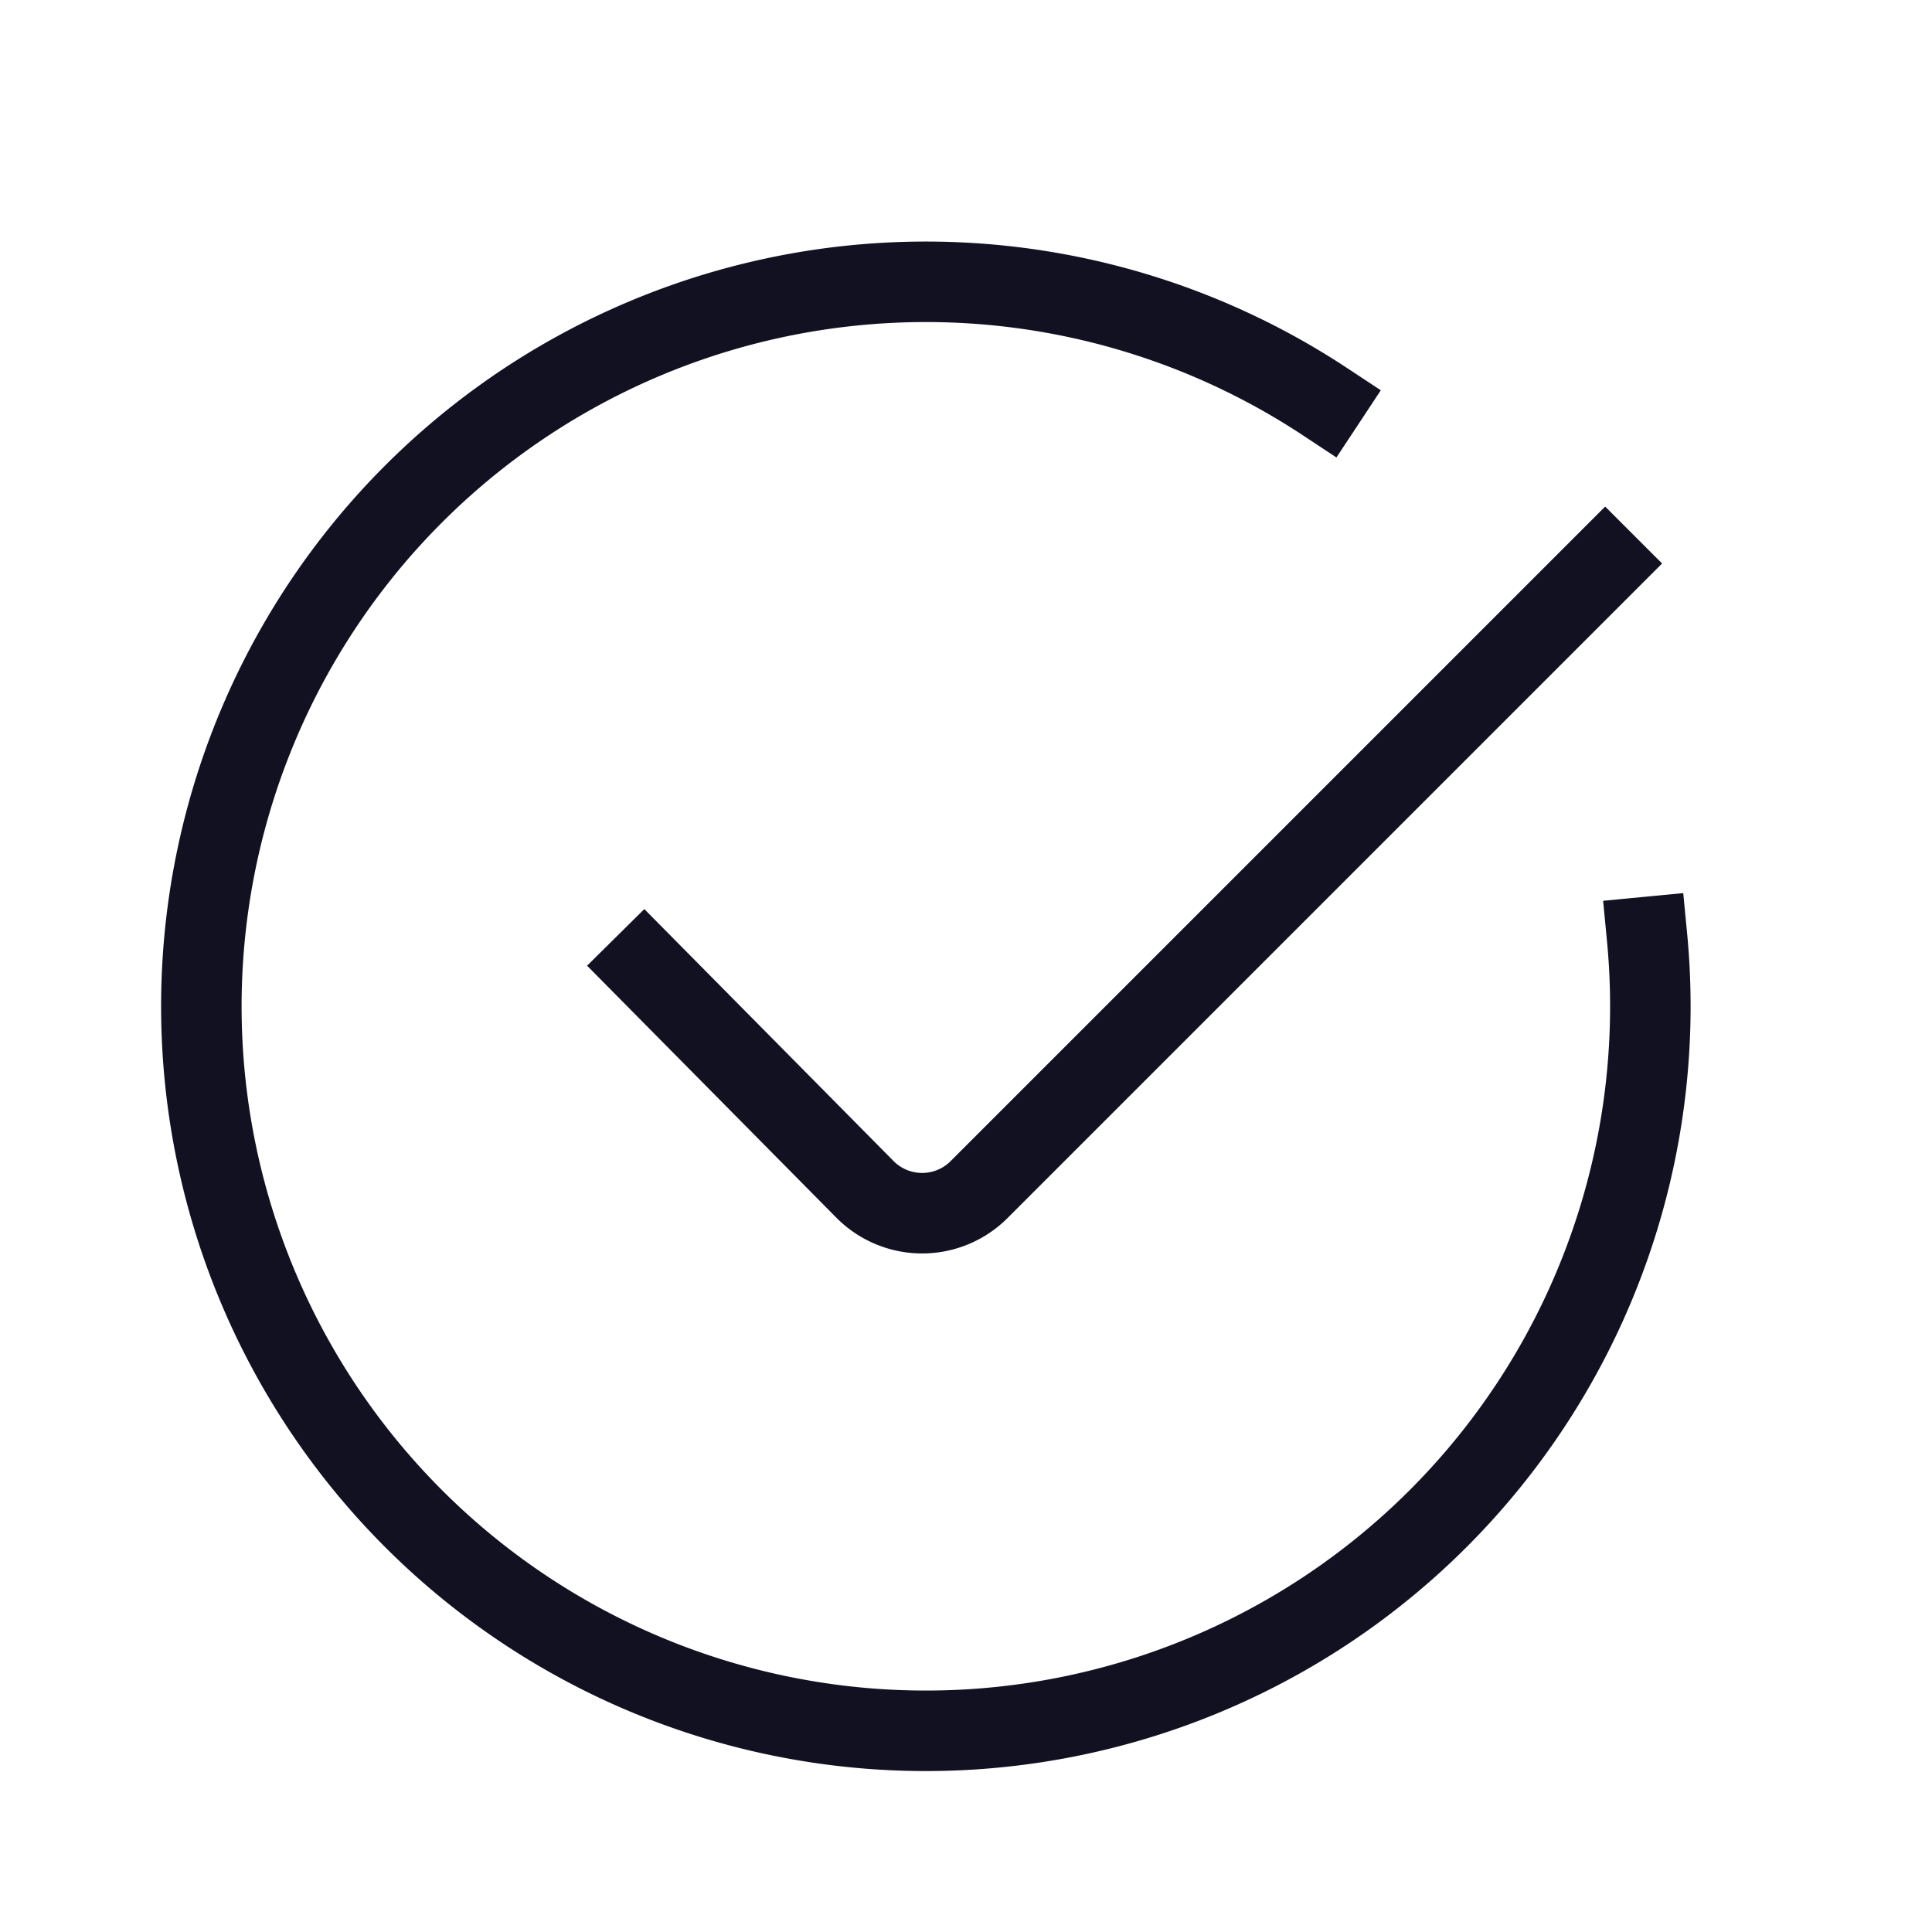<svg id="Layer_1" data-name="Layer 1" xmlns="http://www.w3.org/2000/svg" viewBox="0 0 24 24"><title>unity-basic-24px-circle-check</title><path d="M20.46,11.64a9,9,0,1,1-4-6.65" style="fill:none;stroke:#112;stroke-linecap:square;stroke-linejoin:round"/><path d="M19.94,7l-7.78,7.78a1,1,0,0,1-1.41,0L8,12" style="fill:none;stroke:#112;stroke-linecap:square;stroke-linejoin:round"/></svg>